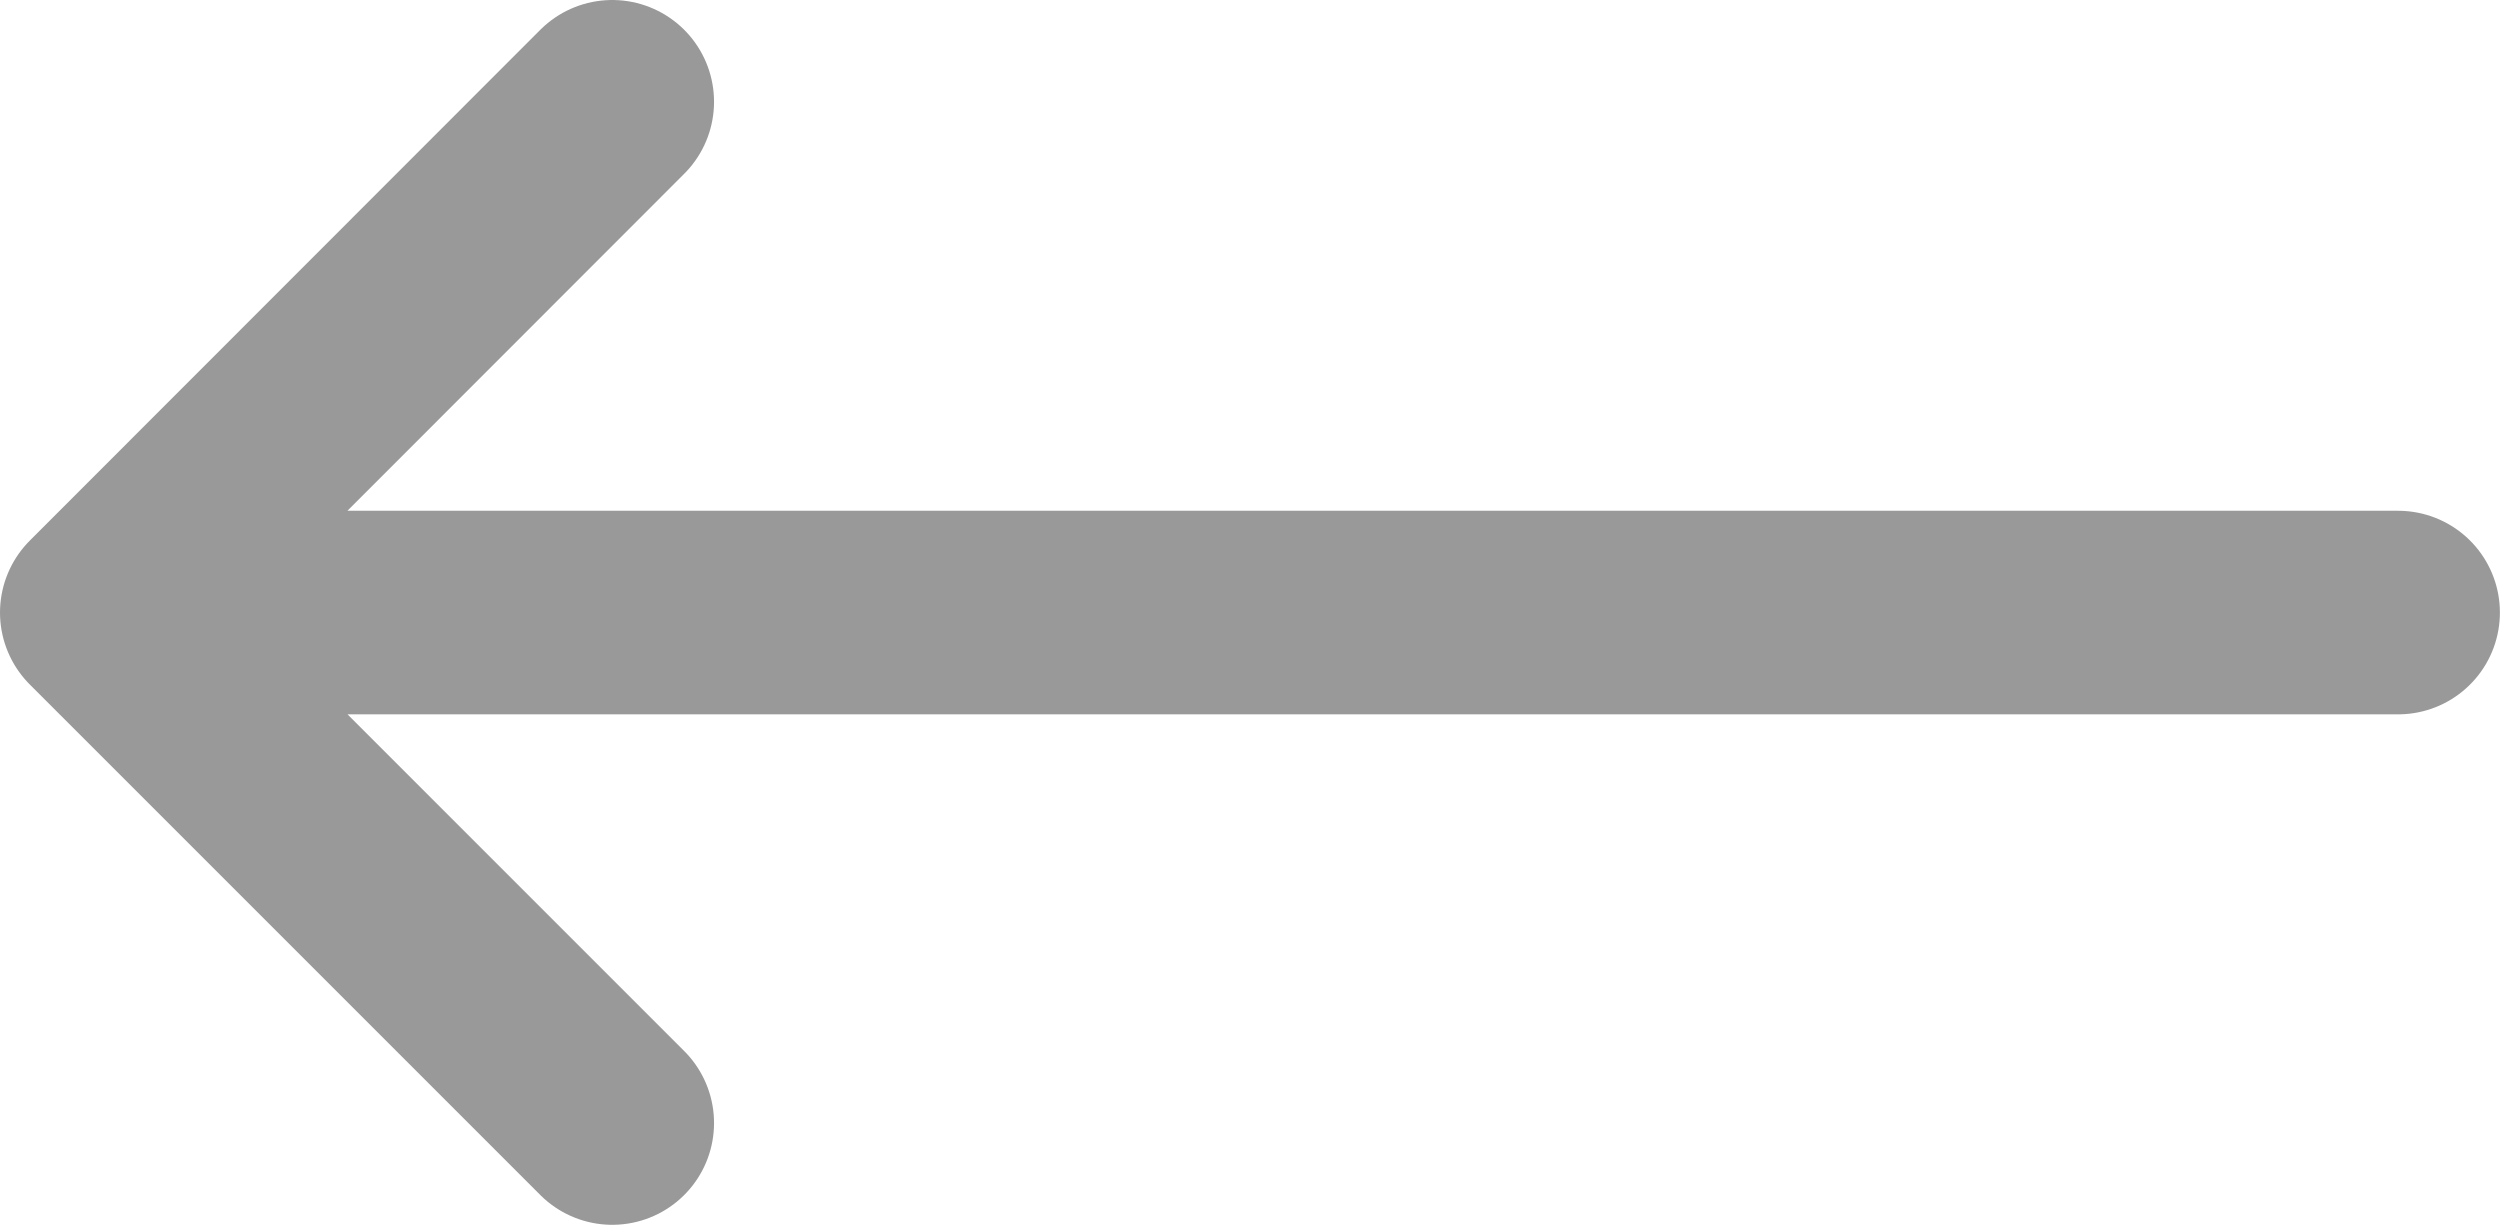 <?xml version="1.0" encoding="utf-8"?>
<!-- Generator: Adobe Illustrator 16.0.0, SVG Export Plug-In . SVG Version: 6.00 Build 0)  -->
<!DOCTYPE svg PUBLIC "-//W3C//DTD SVG 1.1//EN" "http://www.w3.org/Graphics/SVG/1.1/DTD/svg11.dtd">
<svg version="1.1" id="Layer_1" xmlns="http://www.w3.org/2000/svg" xmlns:xlink="http://www.w3.org/1999/xlink" x="0px" y="0px"
	 width="24.561px" height="12.033px" viewBox="0 0 24.561 12.033" enable-background="new 0 0 24.561 12.033" xml:space="preserve">
<path fill="none" stroke="#999999" stroke-width="2" stroke-linecap="round" stroke-linejoin="round" stroke-miterlimit="10" d="
	M6.015,11.033L1,6.018L6.015,1 M2,6.018H23.56"/>
</svg>
